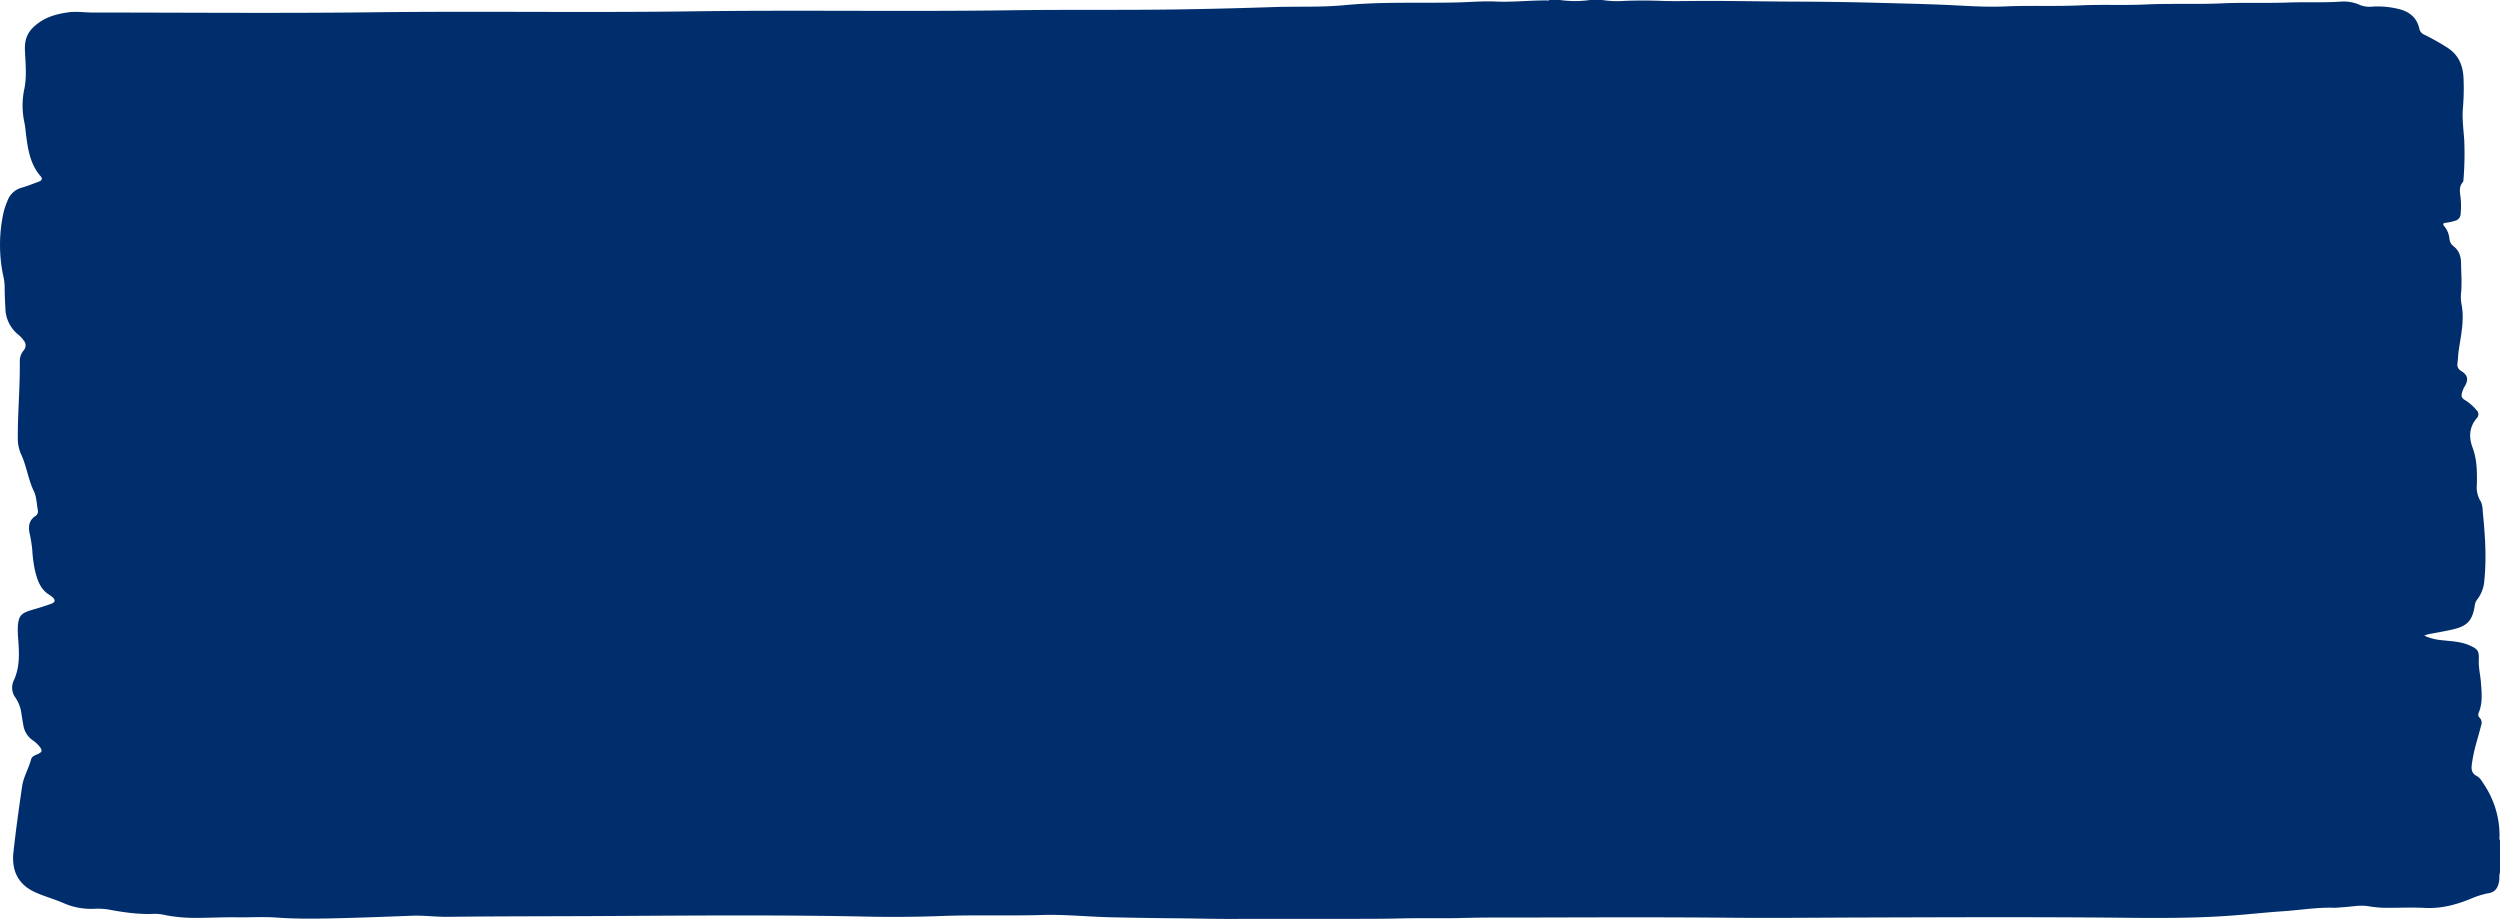 <?xml version="1.0" encoding="utf-8"?>
<svg xmlns="http://www.w3.org/2000/svg" preserveAspectRatio="none" width="1009.876" height="371.2" viewBox="0 0 1009.876 371.2">
  <path id="Pfad_821" data-name="Pfad 821" d="M630.4,103.257h4.176a43.463,43.463,0,0,0,12.155,0h4.936a39.368,39.368,0,0,0,8.672.377c5.243-.23,10.48-.2,15.723-.006,4.11.147,8.226.058,12.342.026,13.409-.115,26.818.2,40.233.25,11.125.045,22.262.16,33.387.467,9.094.256,18.194.441,27.288.813,8.341.339,16.681,1.043,25.016.672,10.251-.454,20.5.045,30.735-.435,8.666-.409,17.332.058,25.986-.352,10.311-.493,20.629.019,30.922-.454,8.986-.416,17.965-.019,26.938-.339,6.961-.25,13.933.109,20.864-.345a15.987,15.987,0,0,1,8.16,1.42,11.1,11.1,0,0,0,5.062.563,35.393,35.393,0,0,1,11.281,1.209c3.8,1.164,6.521,3.487,7.455,7.735a3.309,3.309,0,0,0,2.049,2.418,97.091,97.091,0,0,1,9.04,5.08c4.839,2.962,6.671,7.511,6.792,13.065a91.509,91.509,0,0,1-.235,11.056c-.428,4.351.163,8.714.482,13.052A127.249,127.249,0,0,1,999.55,176a1.3,1.3,0,0,1-.193.774c-1.706,1.855-1.242,4.024-.958,6.245a32.819,32.819,0,0,1,.036,6.437,3,3,0,0,1-2.344,3.007,20.564,20.564,0,0,1-3.712.793c-.982.07-1.314.537-.567,1.382a9.091,9.091,0,0,1,2.085,5.087,4.263,4.263,0,0,0,1.669,3.014c2.206,1.728,3.007,3.993,3.031,6.955.036,4.146.428,8.286-.054,12.438a16.245,16.245,0,0,0,.344,4.607c1.049,6.168-.386,12.144-1.253,18.164-.247,1.728-.265,3.474-.506,5.2a2.792,2.792,0,0,0,1.477,2.969c2.724,1.708,3.1,3.513,1.452,6.277a9.428,9.428,0,0,0-.91,1.983c-.633,1.977-.476,2.63,1.205,3.653a18.718,18.718,0,0,1,4.5,3.967,2.232,2.232,0,0,1,.09,3.225c-3.031,3.545-3.3,7.607-1.718,11.83,1.838,4.895,1.868,9.956,1.742,15.068a10.8,10.8,0,0,0,1.338,6.353c1.067,1.676.976,3.73,1.163,5.65.862,8.81,1.434,17.64.536,26.495a14.108,14.108,0,0,1-2.814,7.761,4.777,4.777,0,0,0-1.03,2.342c-.94,6.251-2.983,8.49-9,9.866-2.784.633-5.6,1.113-8.395,1.657a12.616,12.616,0,0,0-3.043.819,20.934,20.934,0,0,0,5.611,1.67c3.134.441,6.31.493,9.414,1.2a18.137,18.137,0,0,1,3.435,1.139c3.291,1.478,3.724,2.22,3.574,6-.12,2.911.6,5.726.832,8.6.331,4.216.82,8.426-.844,12.489a1.708,1.708,0,0,0,.313,2.035,2.854,2.854,0,0,1,.645,3.122c-.711,2.854-1.567,5.669-2.32,8.51a58.2,58.2,0,0,0-1.464,7.479c-.271,2.022.156,3.525,2.019,4.472,1.356.691,2.091,2.124,2.917,3.385a37.071,37.071,0,0,1,6.286,20.928,3.088,3.088,0,0,0,.181,1.759V455.7c-.41,1.152-.139,2.38-.362,3.57-.524,2.854-1.705,4.389-4.351,4.811a33.456,33.456,0,0,0-7.256,2.3c-5.9,2.412-11.914,3.954-18.326,3.628-4.8-.243-9.618-.058-14.428-.038a45.339,45.339,0,0,1-8.31-.621c-3.525-.64-7.057.243-10.595.39-1.127.051-2.266.25-3.4.211-6.786-.224-13.493.915-20.243,1.376-5.484.371-10.962.908-16.446,1.4-15.518,1.395-31.079,1.433-46.633,1.273-35.948-.377-71.89-.211-107.832-.109-17.712.051-35.43.25-53.142.083-26.071-.243-52.141-.147-78.212-.089-9.871.026-19.743-.077-29.608.192-8.28.224-16.555-.032-24.823.173-7.846.2-15.687.16-23.533.179h-40.4c-9.486.121-18.971-.179-28.463-.25-8.329-.064-16.663-.211-24.992-.4-9.166-.2-18.327-1.19-27.481-.915-13.535.409-27.083-.1-40.607.409q-15.187.566-30.361.243c-36.255-.755-72.517-.41-108.772-.211-20.116.1-40.239.064-60.355.3-4.875.058-9.721-.621-14.6-.435-9.9.371-19.8.768-29.711,1-8.371.2-16.748.339-25.13-.275-5.3-.384-10.625,0-15.94-.09-5.562-.1-11.125.256-16.687.23a63.179,63.179,0,0,1-11.824-1.056,18.948,18.948,0,0,0-4.514-.582c-6.37.333-12.626-.6-18.863-1.76a27.233,27.233,0,0,0-5.49-.275,27.636,27.636,0,0,1-11.92-2.041c-4.08-1.836-8.4-2.93-12.415-4.811-6.262-2.93-9.263-8.324-8.425-15.957.982-8.925,2.206-17.825,3.525-26.712.573-3.858,2.622-7.089,3.592-10.768.362-1.356,1.651-1.734,2.772-2.227,1.736-.768,1.9-1.478.687-2.982a12.039,12.039,0,0,0-2.7-2.514,9.064,9.064,0,0,1-3.875-6.181c-.3-1.51-.506-3.039-.759-4.556a14.578,14.578,0,0,0-2.4-6.488,6.775,6.775,0,0,1-.669-7.057c2.573-5.611,2.139-11.472,1.7-17.371-.024-.269-.054-.538-.066-.806-.35-8.439,1.067-8.925,6.924-10.621,2.194-.633,4.375-1.344,6.533-2.111,1.651-.589,1.8-1.555.452-2.719-.928-.8-2.043-1.344-2.935-2.214-2.465-2.393-3.381-5.6-4.152-8.874a56.283,56.283,0,0,1-1.024-7.972,53.123,53.123,0,0,0-1.043-6.533c-.585-2.751-.368-5.374,2.248-7.083a2.237,2.237,0,0,0,1.055-2.4c-.488-2.566-.518-5.406-1.591-7.627-2.338-4.824-2.941-10.25-5.219-15.055a15.785,15.785,0,0,1-1.29-6.846c-.018-10.2.922-20.365.808-30.564a6.6,6.6,0,0,1,1.531-4.44,3.009,3.009,0,0,0,.078-4.012,11.652,11.652,0,0,0-2.266-2.419,14,14,0,0,1-5.165-10.519c-.151-2.95-.3-5.893-.289-8.842a21.574,21.574,0,0,0-.621-4.568,60.537,60.537,0,0,1,.151-25.292,27.107,27.107,0,0,1,1.513-4.556,8.421,8.421,0,0,1,5.641-5.49c2.374-.685,4.689-1.619,7.027-2.463,1.085-.39,1.8-1.1.838-2.188-4.532-5.17-5.291-11.721-6.087-18.267a33.664,33.664,0,0,0-.512-3.583,32.277,32.277,0,0,1,.042-13.692c.958-4.907.434-10.026.2-15.055-.175-3.762.488-6.859,3.423-9.655,4.092-3.89,8.8-5.234,13.969-5.976,3.381-.486,6.689.064,10.028.064,37.72,0,75.446.352,113.159-.1,43.1-.512,86.191.2,129.274-.384,42.782-.582,85.558.173,128.328-.429,21.954-.307,43.909-.026,65.863-.32,13.578-.186,27.161-.537,40.727-.985,9.419-.3,18.887.141,28.24-.755,15.175-1.465,30.343-.742,45.512-1.107,5.237-.122,10.486-.6,15.711-.358,7,.32,13.951-.544,20.936-.442A1.153,1.153,0,0,0,630.4,103.257Z" transform="translate(-4.445 -103.257)" fill="#002e6d"/>
</svg>
